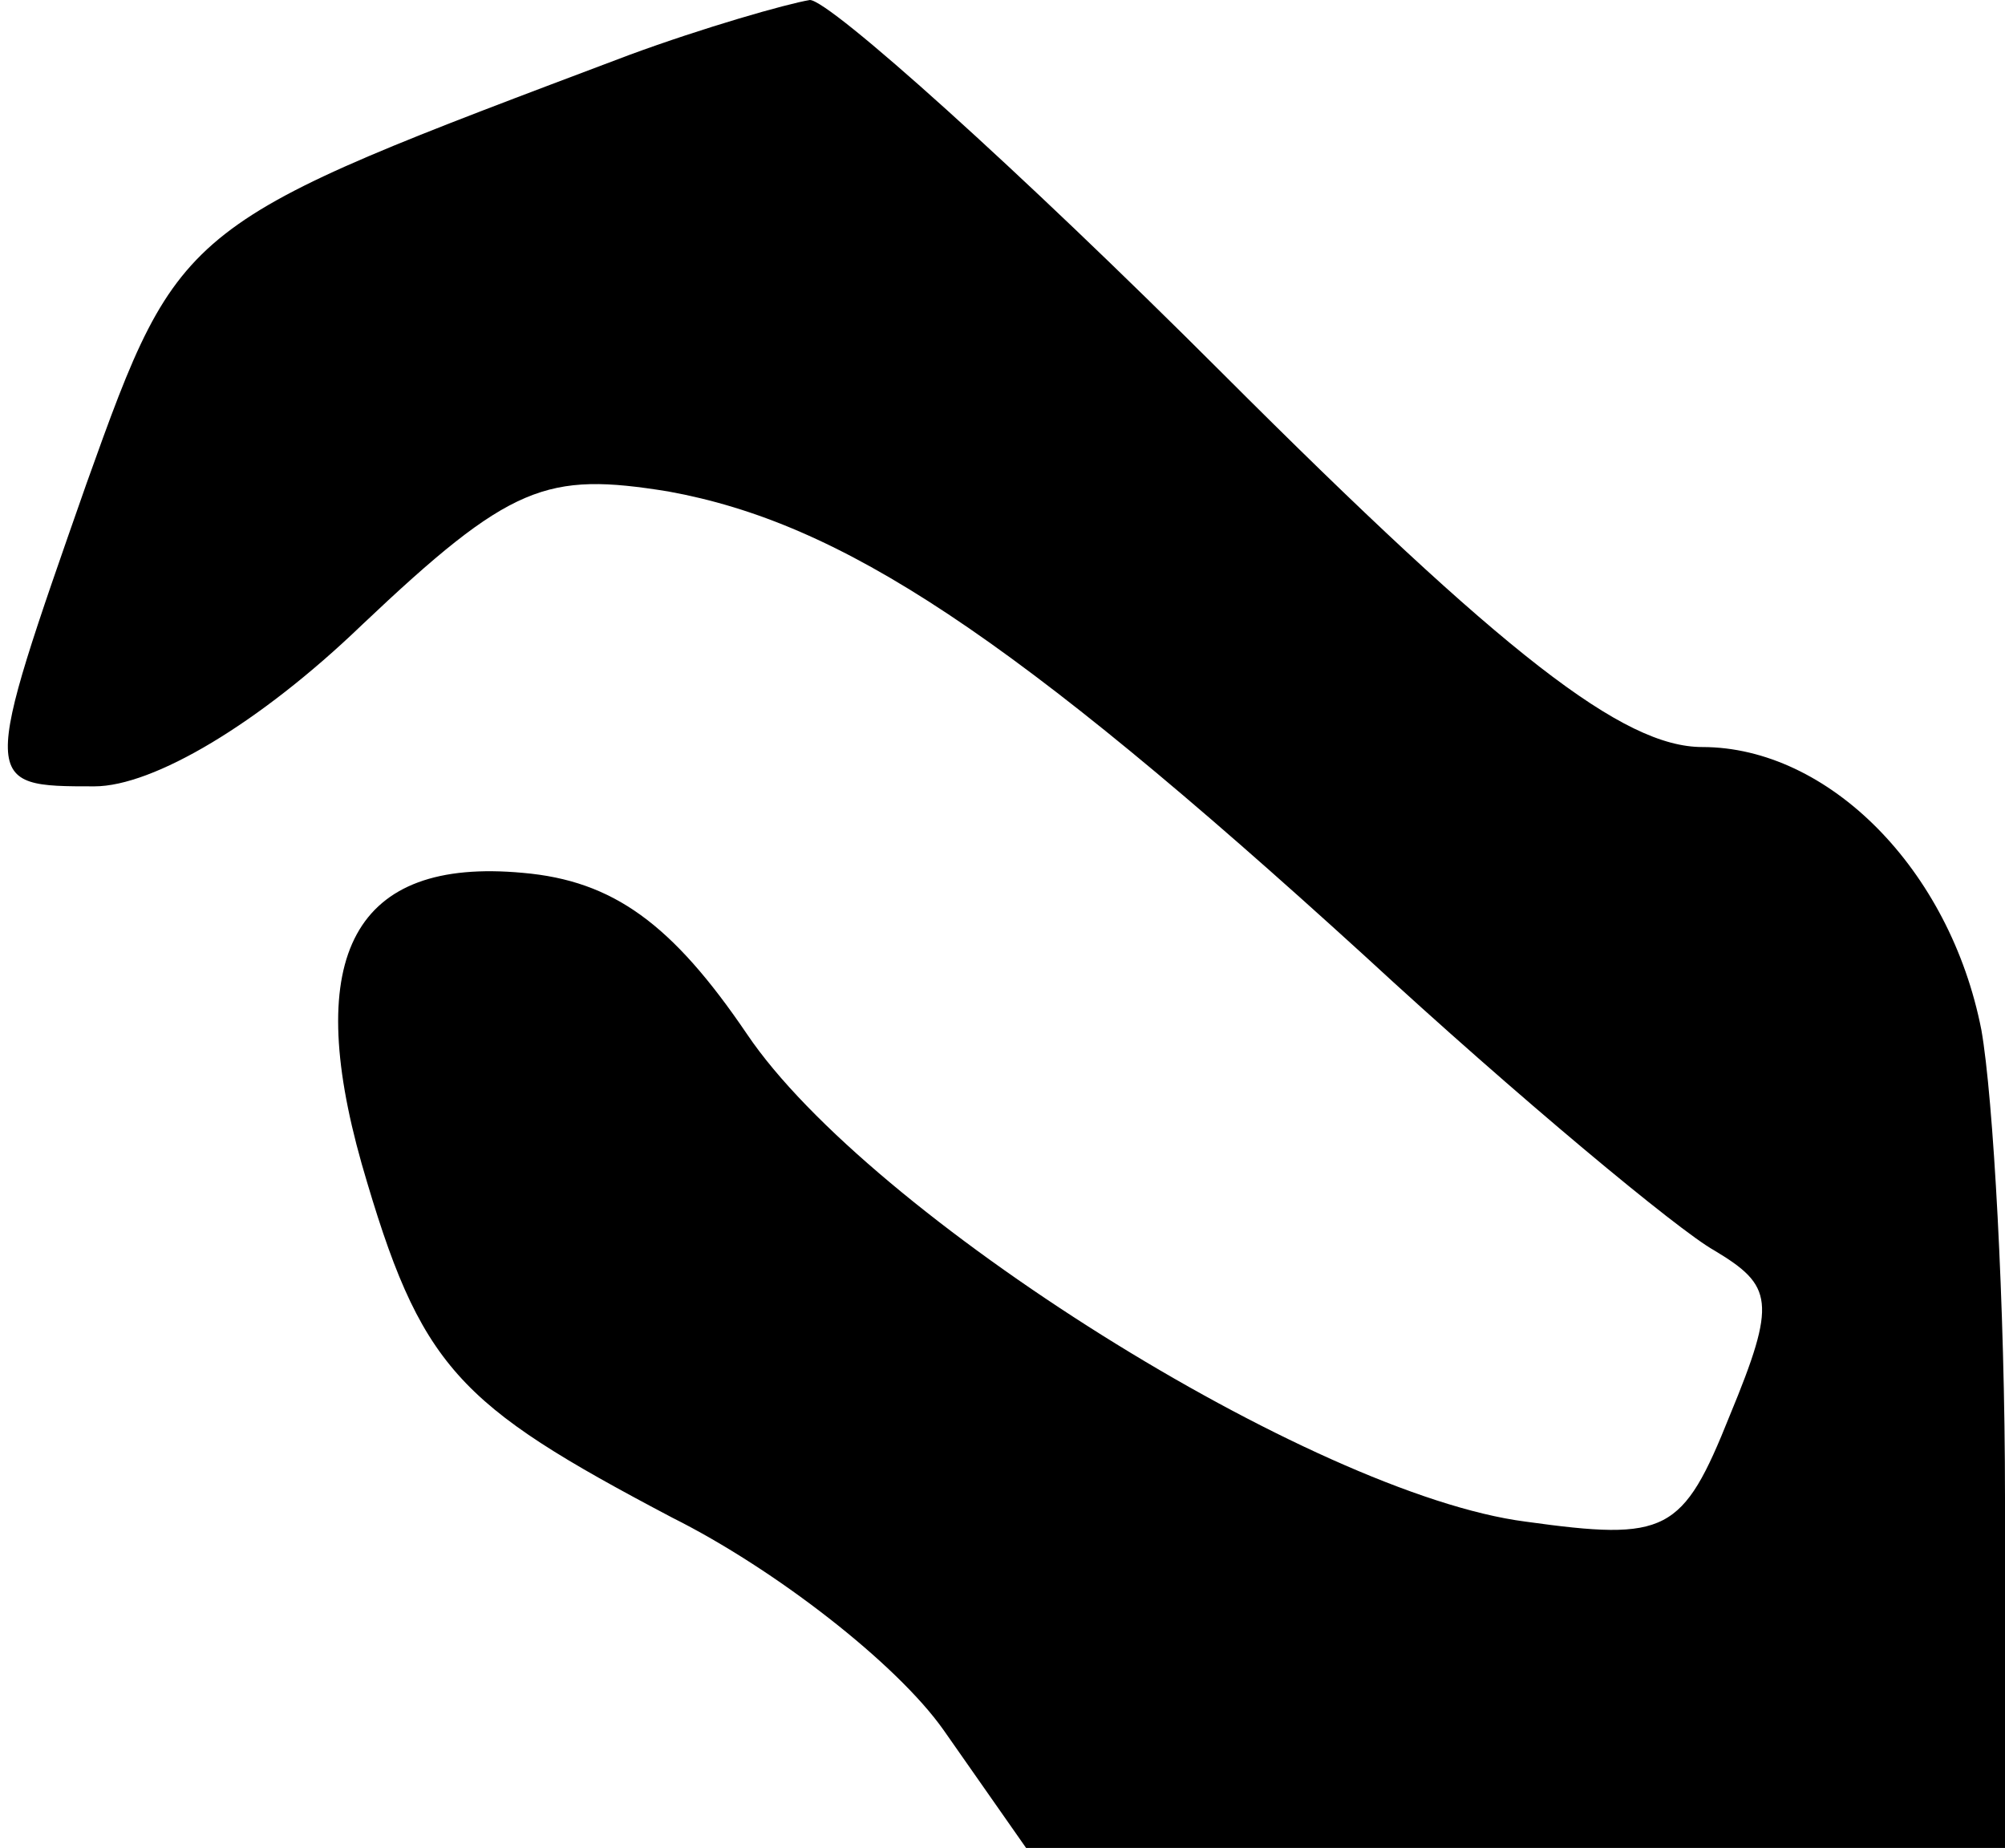 <?xml version="1.0" standalone="no"?>
<!DOCTYPE svg PUBLIC "-//W3C//DTD SVG 20010904//EN"
 "http://www.w3.org/TR/2001/REC-SVG-20010904/DTD/svg10.dtd">
<svg version="1.0" xmlns="http://www.w3.org/2000/svg"
 width="51pt" height="47pt" viewBox="0 0 51 47"
 preserveAspectRatio="xMidYMid meet">
<g transform="translate(0,47) scale(0.1,-0.1)"
fill="#000000" stroke="none">
<path fill="#000000" stroke="none" d="M160 456 c-114 -43 -114 -42 -138 -109
-27 -77 -27 -77 2 -77 15 0 42 16 68 41 38 36 47 39 78 34 44 -8 87 -36 177
-118 39 -36 80 -70 89 -75 15 -9 16 -13 4 -42 -12 -30 -16 -32 -52 -27 -54 7
-167 78 -198 124 -19 28 -34 39 -57 41 -43 4 -56 -21 -41 -74 15 -52 24 -61
79 -90 26 -13 57 -37 69 -54 l21 -30 125 0 124 0 0 89 c0 49 -3 102 -6 119 -8
41 -39 72 -71 72 -20 0 -50 23 -122 95 -52 52 -100 95 -105 95 -6 -1 -27 -7
-46 -14z"/>
</g>
</svg>

